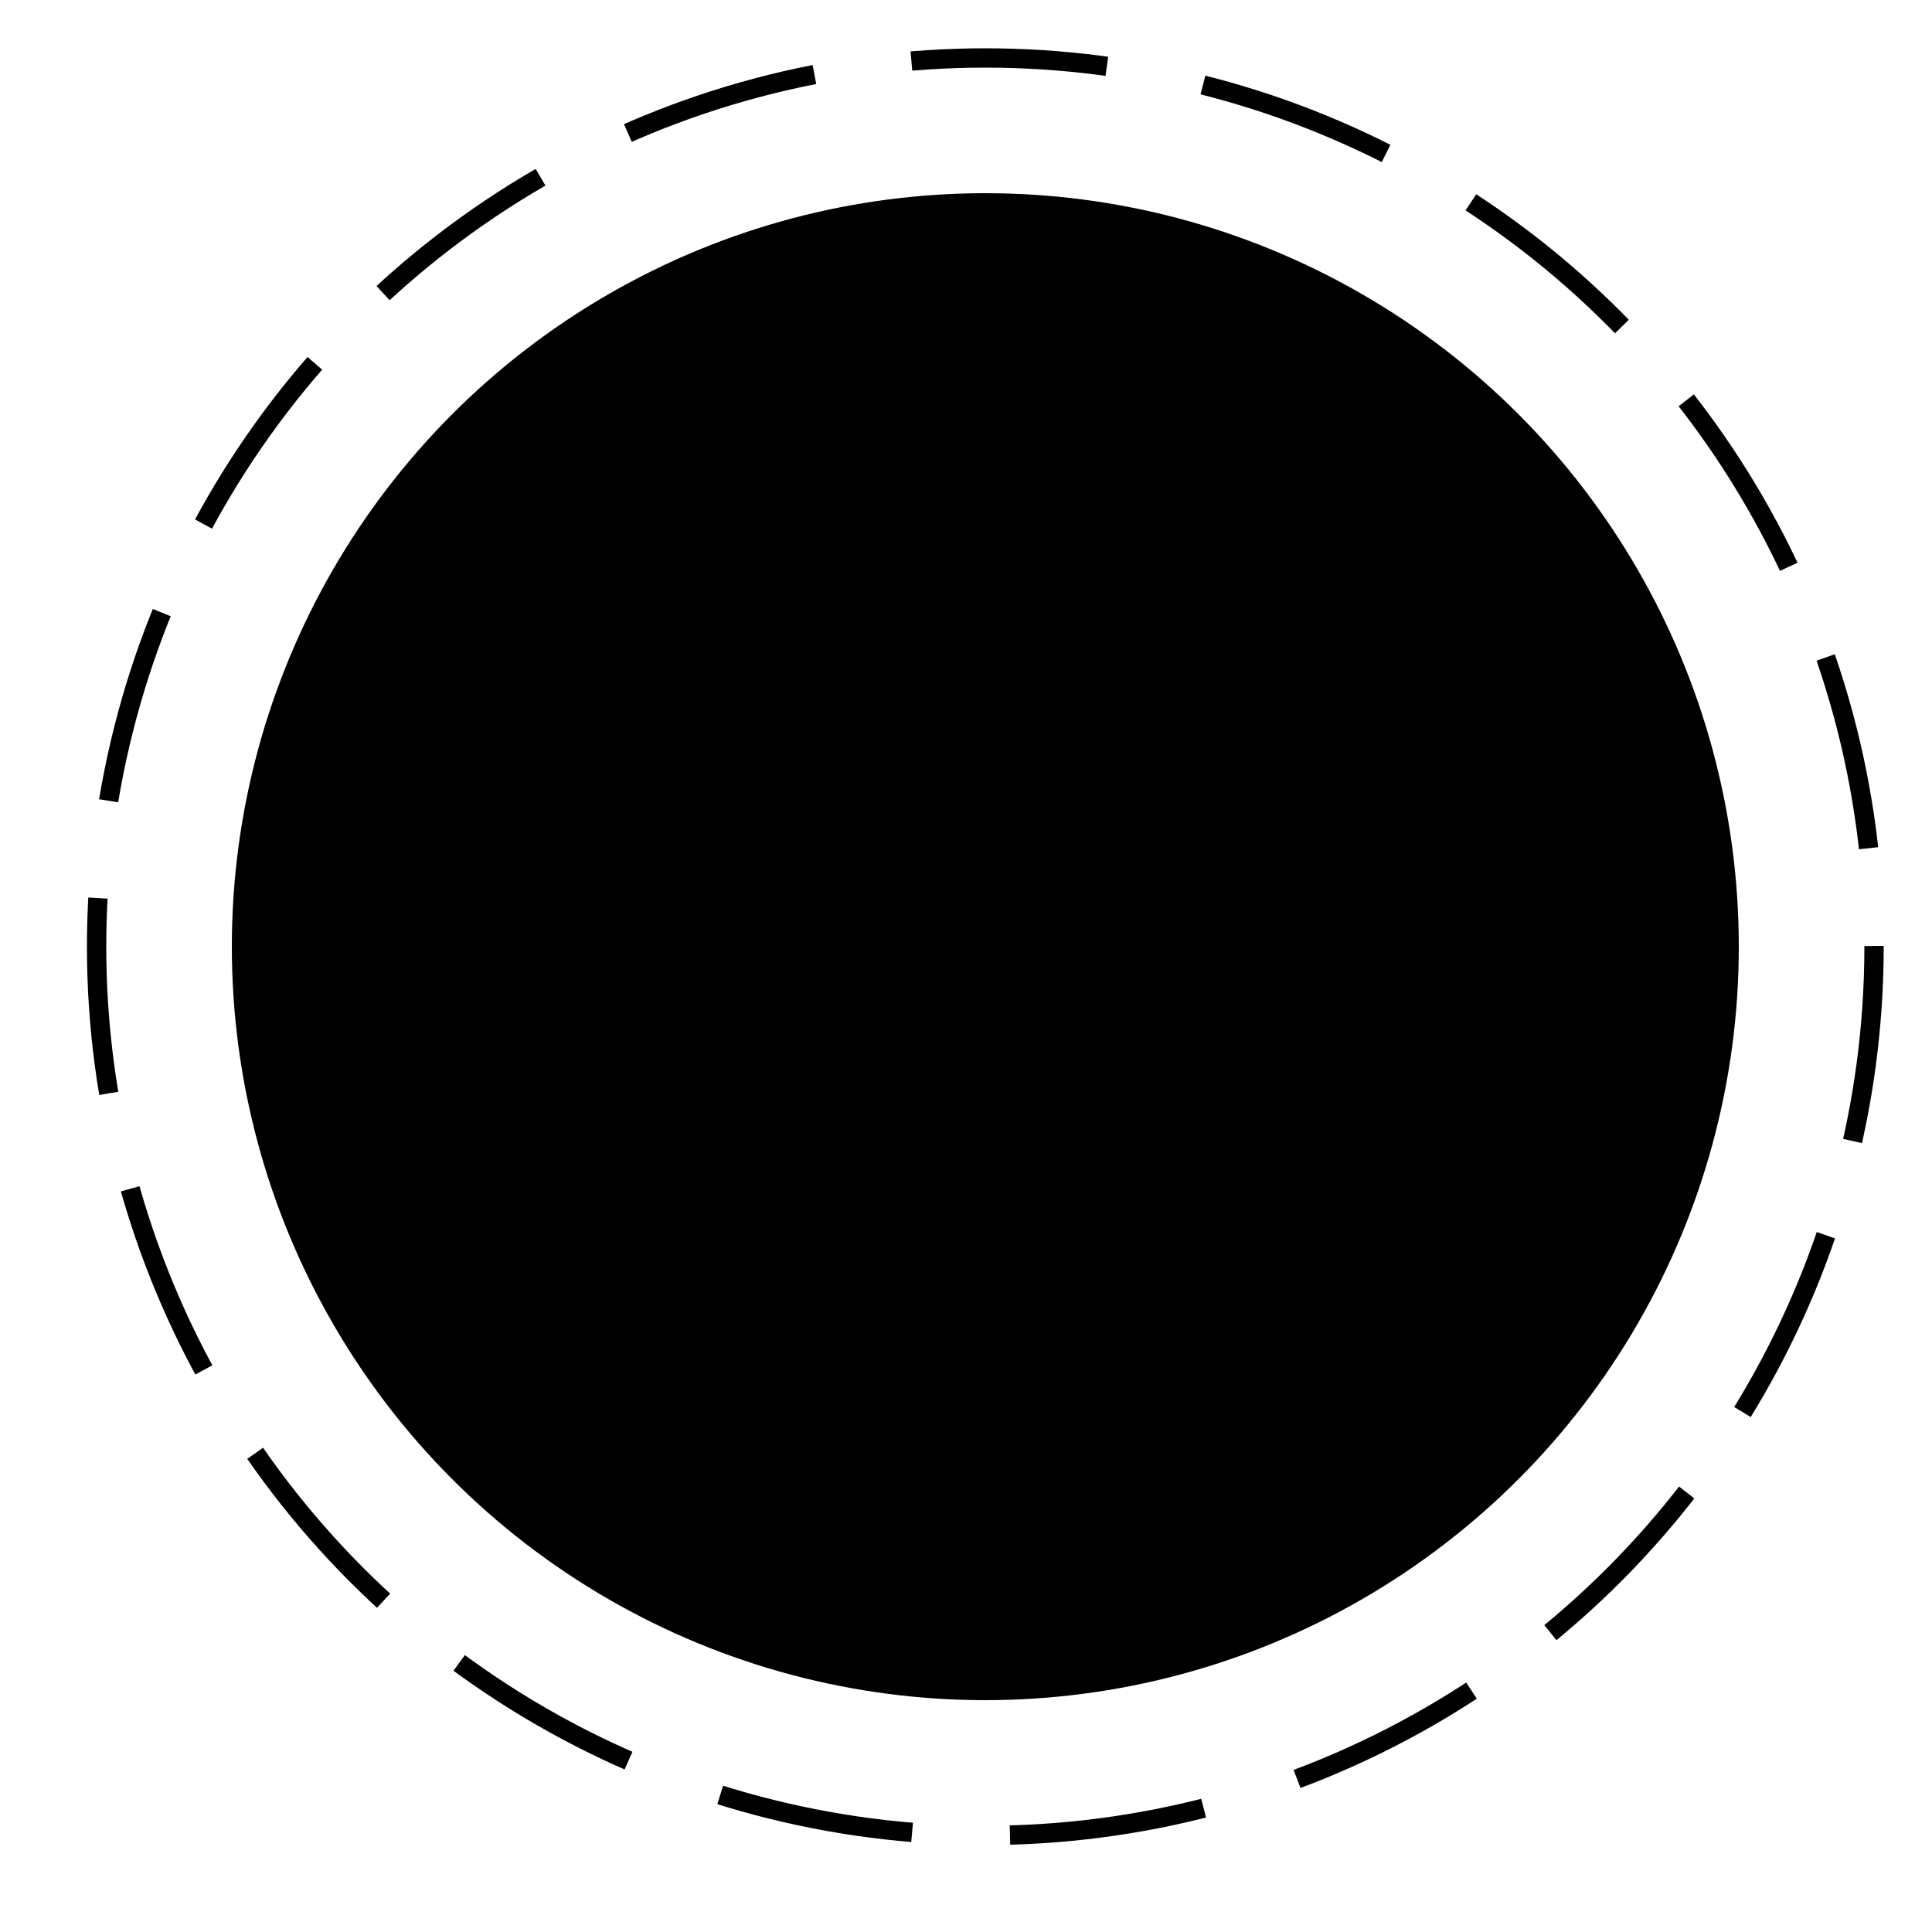 <svg id="Layer_1" data-name="Layer 1" xmlns="http://www.w3.org/2000/svg" viewBox="0 0 100 100"><defs><style>.cls-1{fill:none;stroke:#000;stroke-miterlimit:10;stroke-dasharray:10.14 5.07;}</style></defs><title>animatedhotspot</title>



<circle class="cls-1" cx="51" cy="49" r="46">
  	<animateTransform attributeName="transform"
    		type="rotate"
    		from="0 50 50"
    		to="360 50 50"
    		dur="10s"
    		repeatCount="indefinite"
    	/>
</circle>

<circle cx="51" cy="49" r="39">



</circle>
</svg>